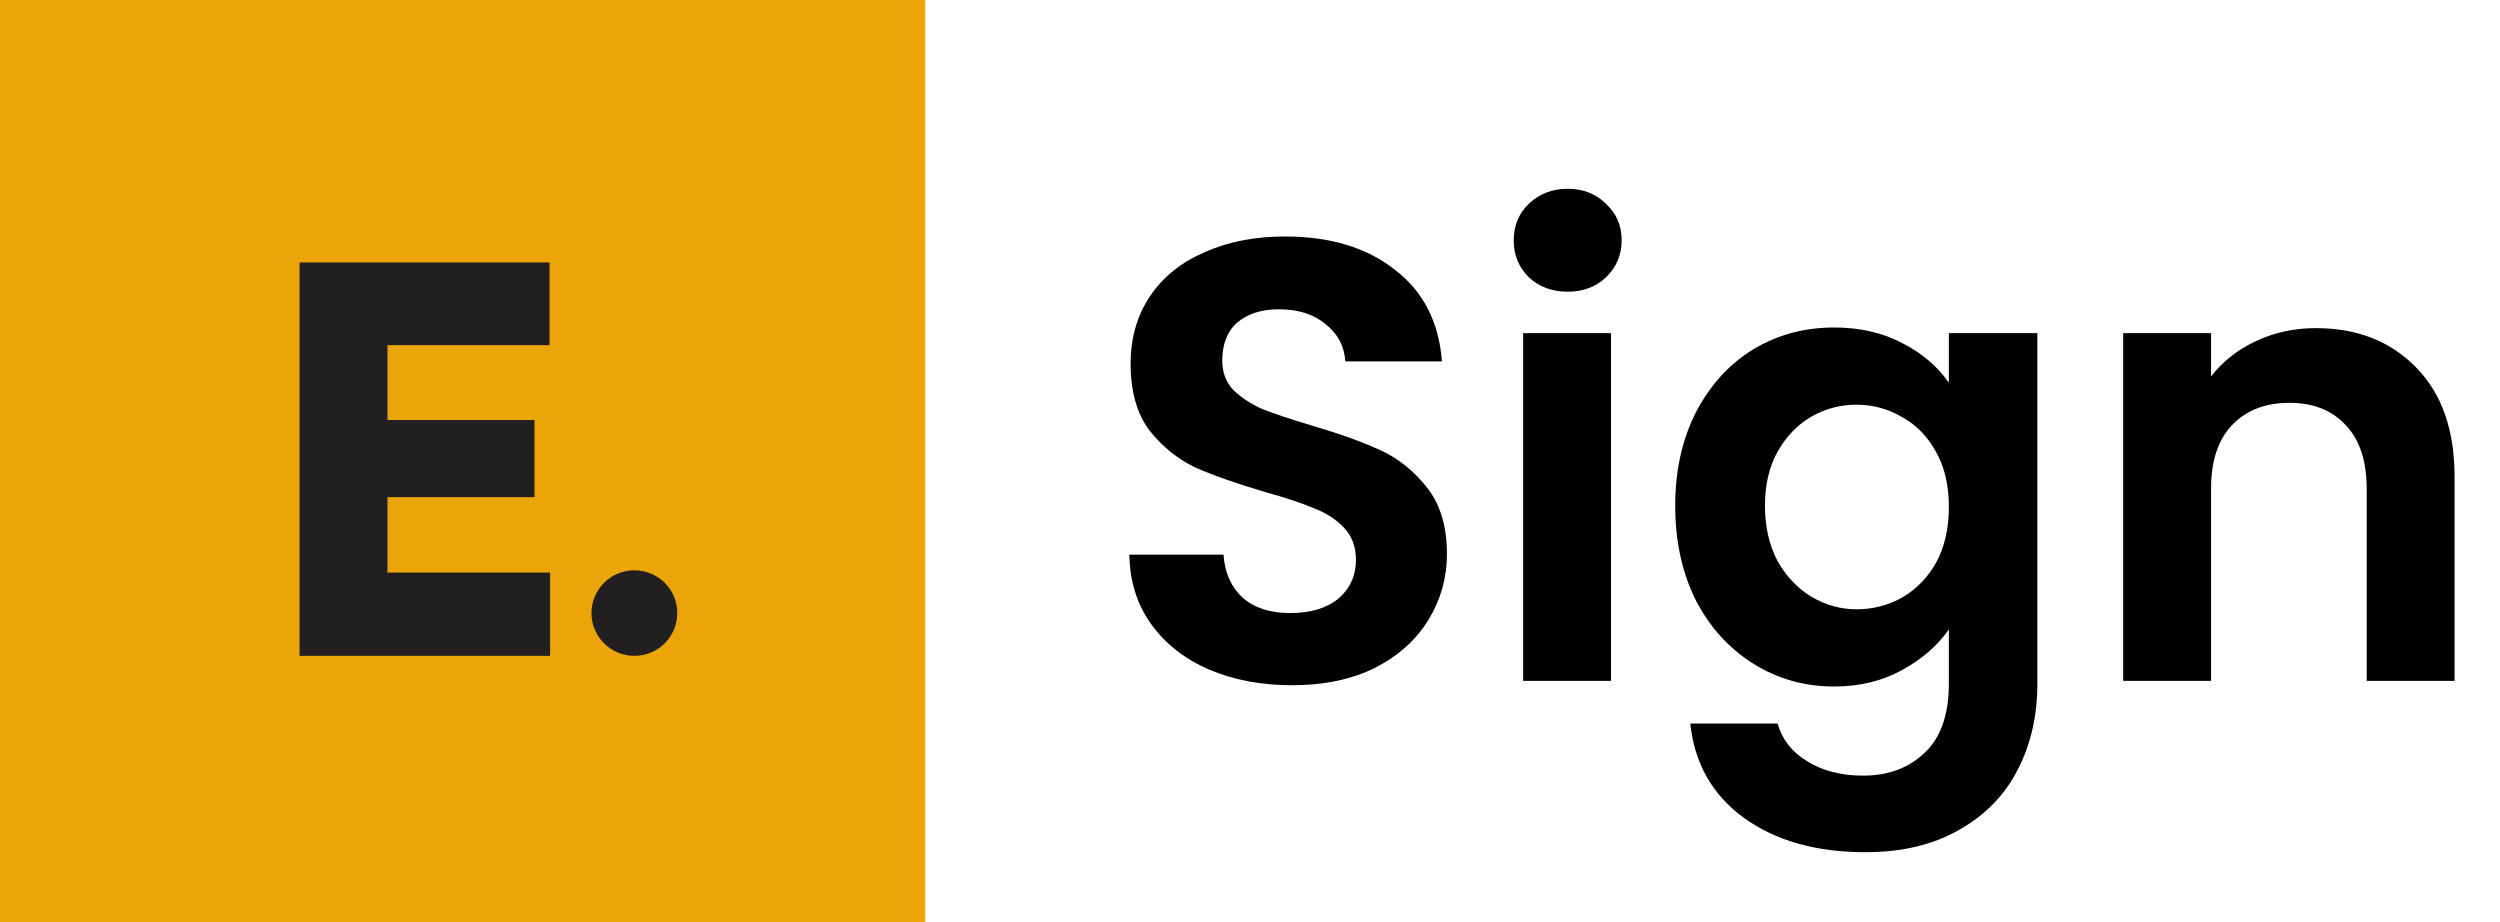 <svg width="705" height="260" viewBox="0 0 705 260" fill="none" xmlns="http://www.w3.org/2000/svg">
<path d="M260.924 0H0V260H260.924V0Z" fill="#ECA508"/>
<path d="M84.471 184.948V74.012H154.968V97.336H109.264V118.45H150.73V140.195H109.264V161.467H155.127V184.948H84.471Z" fill="#221F20"/>
<path d="M178.897 184.948C185.582 184.948 191.001 179.547 191.001 172.886C191.001 166.224 185.582 160.824 178.897 160.824C172.212 160.824 166.792 166.224 166.792 172.886C166.792 179.547 172.212 184.948 178.897 184.948Z" fill="#221F20"/>
<g style="mix-blend-mode:multiply">
<path d="M364.322 193.239C355.709 193.239 347.921 191.764 340.959 188.814C334.116 185.864 328.688 181.616 324.676 176.071C320.664 170.525 318.599 163.976 318.481 156.424H345.03C345.384 161.498 347.154 165.51 350.34 168.46C353.644 171.41 358.128 172.885 363.792 172.885C369.573 172.885 374.116 171.528 377.42 168.814C380.724 165.982 382.376 162.324 382.376 157.84C382.376 154.182 381.255 151.174 379.013 148.814C376.771 146.454 373.939 144.625 370.517 143.327C367.213 141.911 362.612 140.377 356.712 138.725C348.688 136.365 342.139 134.064 337.066 131.822C332.11 129.462 327.803 125.982 324.145 121.38C320.605 116.66 318.835 110.406 318.835 102.619C318.835 95.303 320.664 88.931 324.322 83.503C327.98 78.076 333.113 73.946 339.72 71.114C346.328 68.164 353.88 66.689 362.376 66.689C375.119 66.689 385.444 69.816 393.349 76.07C401.373 82.205 405.798 90.819 406.624 101.911H379.367C379.131 97.663 377.302 94.182 373.88 91.468C370.576 88.636 366.151 87.22 360.606 87.22C355.768 87.22 351.874 88.459 348.924 90.937C346.092 93.415 344.676 97.014 344.676 101.734C344.676 105.037 345.738 107.81 347.862 110.052C350.104 112.176 352.818 113.946 356.004 115.362C359.308 116.66 363.91 118.194 369.809 119.964C377.833 122.324 384.382 124.684 389.456 127.044C394.529 129.403 398.895 132.943 402.553 137.663C406.211 142.383 408.04 148.578 408.04 156.247C408.04 162.855 406.329 168.991 402.907 174.655C399.485 180.318 394.47 184.861 387.863 188.283C381.255 191.587 373.408 193.239 364.322 193.239ZM442.089 82.264C437.723 82.264 434.065 80.907 431.115 78.194C428.283 75.362 426.867 71.881 426.867 67.751C426.867 63.621 428.283 60.199 431.115 57.485C434.065 54.653 437.723 53.237 442.089 53.237C446.455 53.237 450.053 54.653 452.885 57.485C455.835 60.199 457.31 63.621 457.31 67.751C457.31 71.881 455.835 75.362 452.885 78.194C450.053 80.907 446.455 82.264 442.089 82.264ZM454.301 93.946V192H429.522V93.946H454.301ZM517.191 92.353C524.506 92.353 530.937 93.828 536.483 96.778C542.029 99.61 546.394 103.326 549.58 107.928V93.946H574.536V192.708C574.536 201.794 572.707 209.876 569.05 216.956C565.392 224.154 559.905 229.818 552.589 233.947C545.273 238.195 536.424 240.319 526.04 240.319C512.117 240.319 500.671 237.074 491.704 230.584C482.854 224.095 477.839 215.245 476.659 204.036H501.261C502.559 208.519 505.332 212.059 509.58 214.655C513.946 217.369 519.196 218.726 525.332 218.726C532.53 218.726 538.371 216.543 542.855 212.177C547.338 207.929 549.58 201.44 549.58 192.708V177.487C546.394 182.088 541.97 185.923 536.306 188.991C530.76 192.059 524.388 193.593 517.191 193.593C508.931 193.593 501.379 191.469 494.535 187.221C487.692 182.973 482.264 177.015 478.252 169.345C474.358 161.557 472.411 152.649 472.411 142.619C472.411 132.707 474.358 123.917 478.252 116.247C482.264 108.577 487.633 102.678 494.358 98.548C501.202 94.418 508.813 92.353 517.191 92.353ZM549.58 142.973C549.58 136.955 548.4 131.822 546.04 127.575C543.681 123.209 540.495 119.905 536.483 117.663C532.471 115.303 528.164 114.123 523.562 114.123C518.96 114.123 514.713 115.244 510.819 117.486C506.925 119.728 503.739 123.032 501.261 127.398C498.901 131.645 497.721 136.719 497.721 142.619C497.721 148.519 498.901 153.71 501.261 158.194C503.739 162.56 506.925 165.923 510.819 168.283C514.831 170.643 519.078 171.823 523.562 171.823C528.164 171.823 532.471 170.702 536.483 168.46C540.495 166.1 543.681 162.796 546.04 158.548C548.4 154.182 549.58 148.991 549.58 142.973ZM653.074 92.53C664.756 92.53 674.195 96.247 681.393 103.68C688.591 110.996 692.19 121.262 692.19 134.477V192H667.411V137.84C667.411 130.052 665.464 124.094 661.57 119.964C657.676 115.716 652.366 113.592 645.641 113.592C638.797 113.592 633.369 115.716 629.357 119.964C625.463 124.094 623.516 130.052 623.516 137.84V192H598.737V93.946H623.516V106.158C626.82 101.911 631.009 98.607 636.083 96.247C641.275 93.769 646.938 92.53 653.074 92.53Z" fill="black"/>
</g>
</svg>
